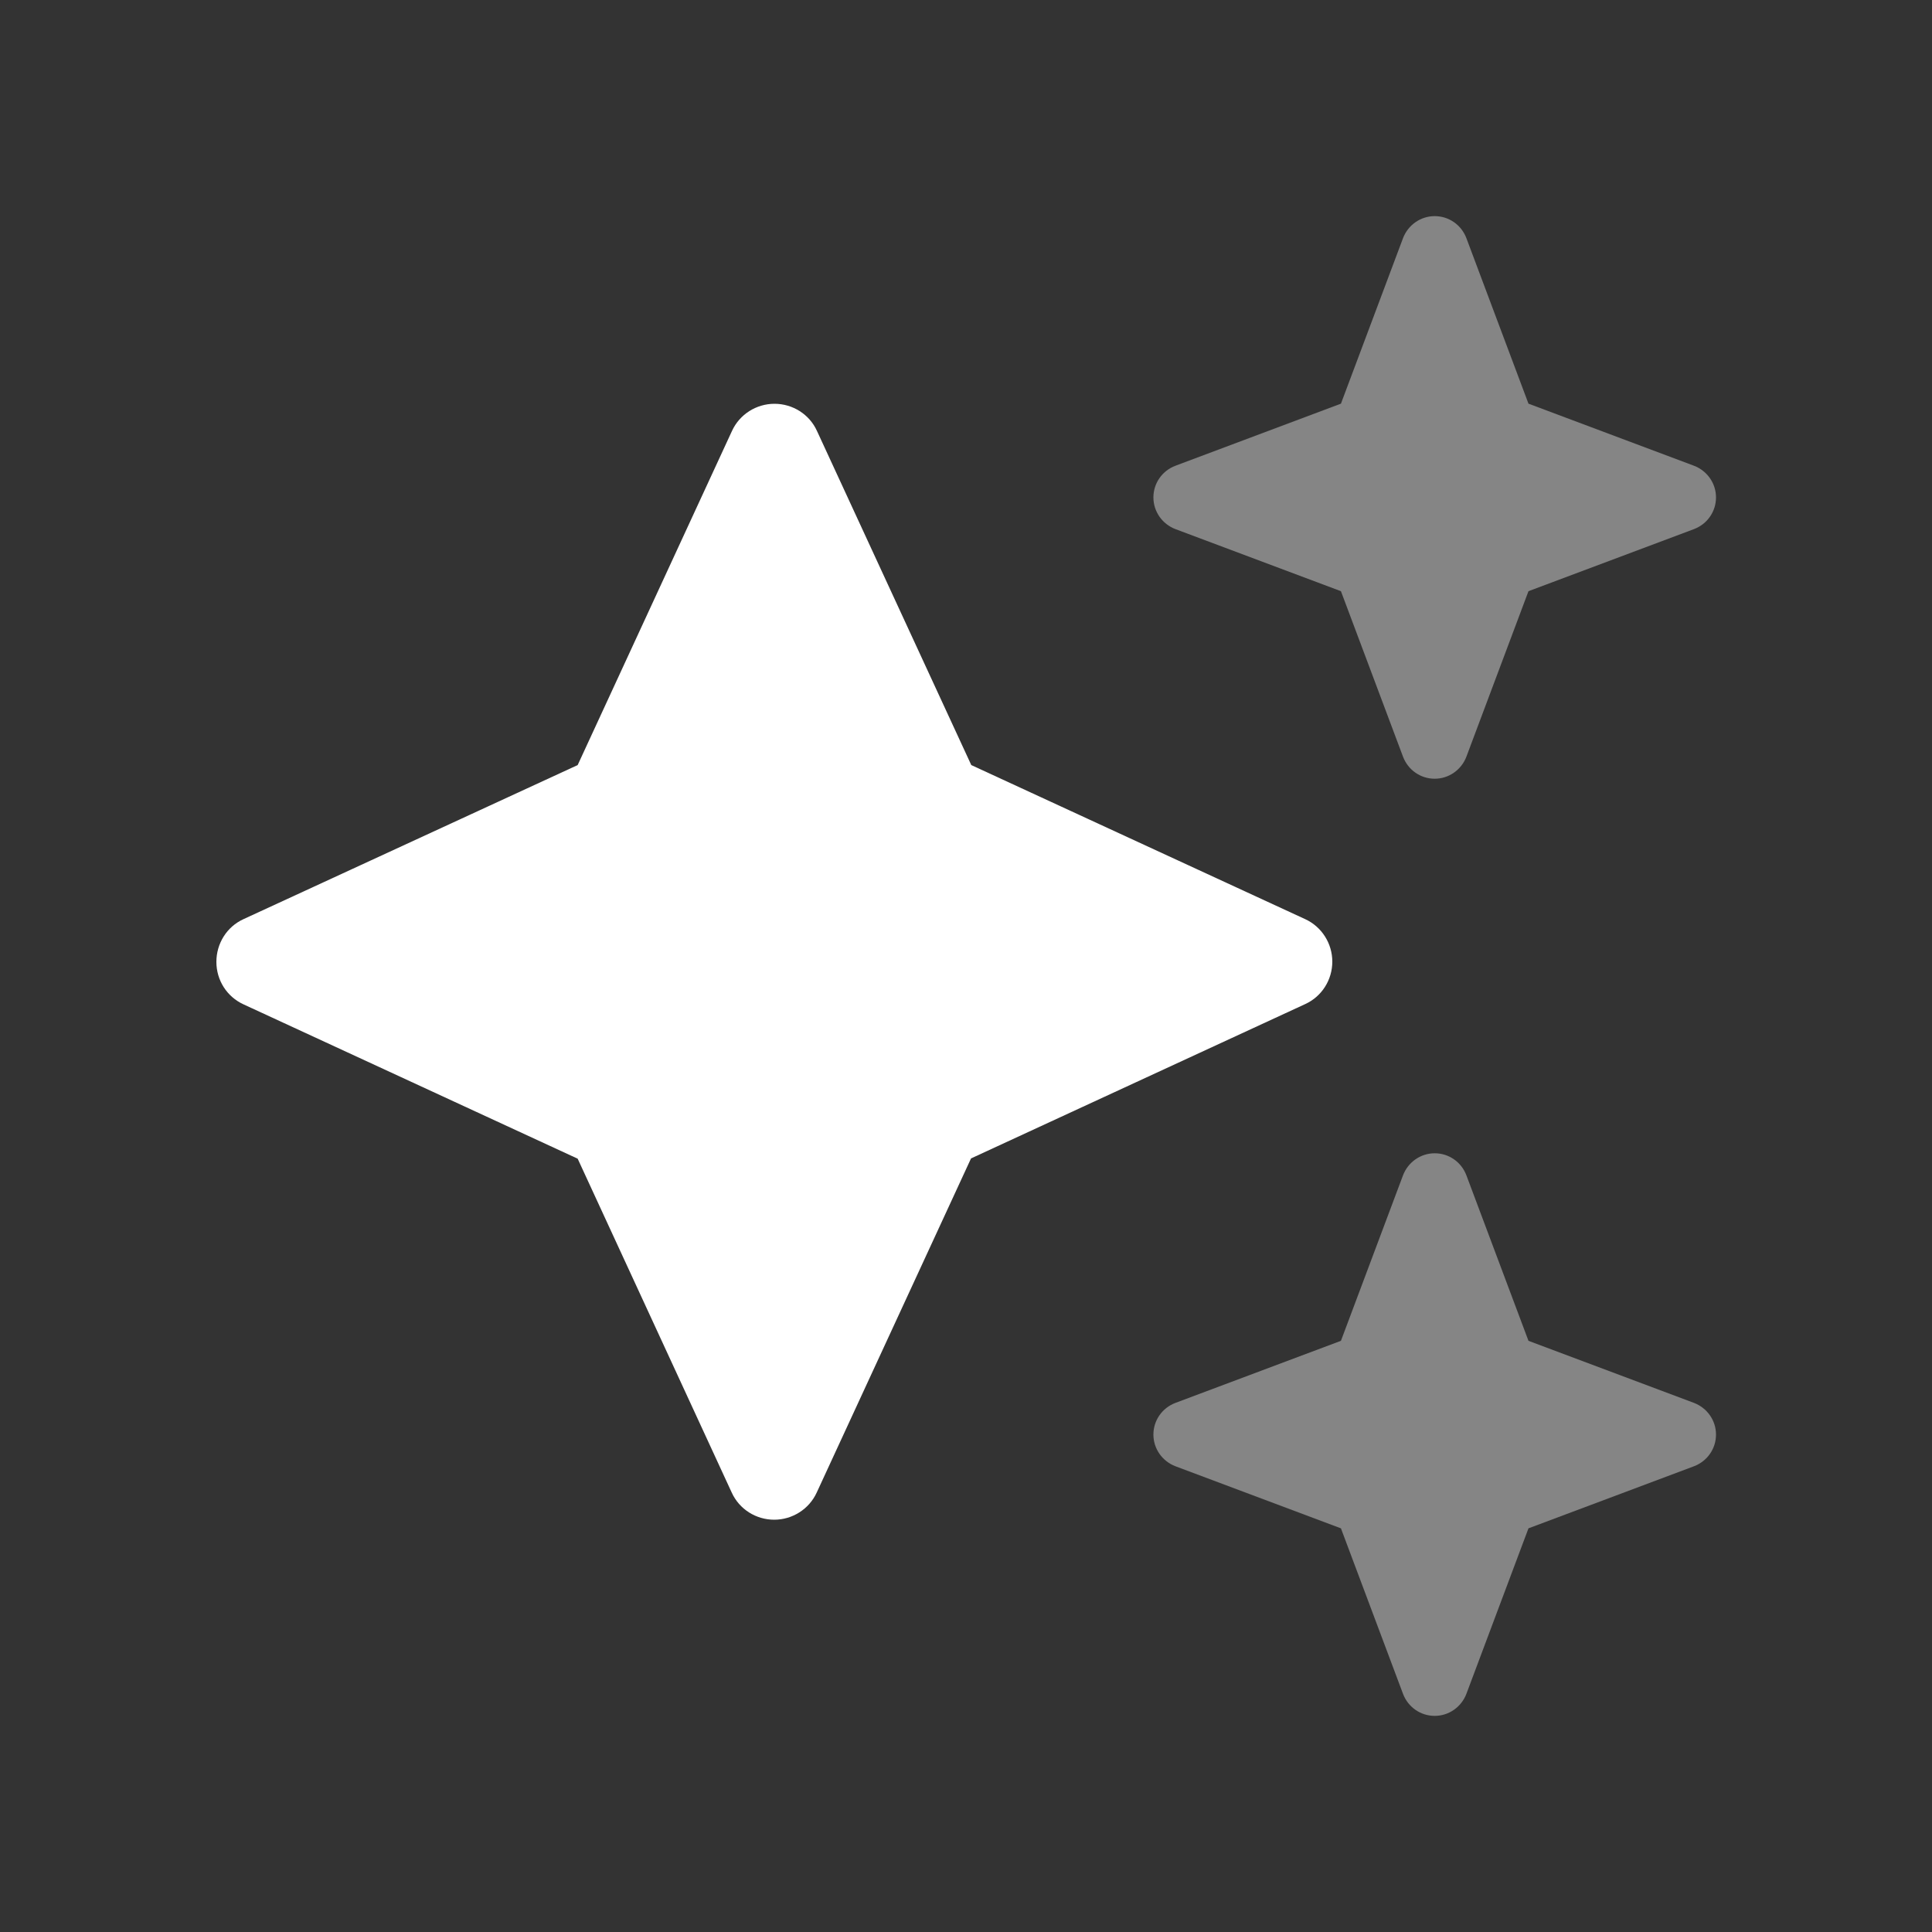 <?xml version="1.0" encoding="UTF-8"?><svg id="c" xmlns="http://www.w3.org/2000/svg" xmlns:xlink="http://www.w3.org/1999/xlink" viewBox="0 0 150 150"><rect x="0" y="0" width="150" height="150" fill="#333333" stroke="none"/><defs><clipPath id="d"><rect x="-2368.11" y="-1286.33" width="2000" height="1000" style="fill:none;"/></clipPath></defs><path d="m63.43,33.46c-.59-1.3-1.89-2.11-3.3-2.11s-2.71.82-3.3,2.11l-11.98,25.94-25.94,11.96c-1.3.59-2.11,1.89-2.11,3.32s.82,2.71,2.11,3.3l25.94,11.98,11.96,25.92c.59,1.3,1.89,2.11,3.3,2.11s2.71-.82,3.3-2.11l11.98-25.94,25.94-11.98c1.3-.59,2.11-1.89,2.11-3.3s-.82-2.71-2.11-3.3l-25.92-11.96-11.98-25.94Z" style="fill:#fff;"/><path d="m91.26,36.16l12.85-4.82,4.82-12.85c.39-1.02,1.36-1.71,2.46-1.71s2.07.68,2.46,1.71l4.82,12.85,12.85,4.82c1.02.39,1.71,1.36,1.71,2.46s-.68,2.07-1.71,2.46l-12.85,4.82-4.82,12.85c-.39,1.02-1.36,1.71-2.46,1.71s-2.07-.68-2.46-1.71l-4.82-12.85-12.85-4.82c-1.02-.39-1.71-1.36-1.71-2.46s.68-2.07,1.71-2.46Zm0,72.76l12.85-4.82,4.82-12.85c.39-1.02,1.36-1.71,2.46-1.71s2.07.68,2.46,1.71l4.82,12.85,12.85,4.82c1.02.39,1.71,1.36,1.71,2.46s-.68,2.07-1.71,2.46l-12.85,4.82-4.82,12.85c-.39,1.02-1.36,1.71-2.46,1.71s-2.07-.68-2.46-1.71l-4.82-12.85-12.85-4.82c-1.02-.39-1.71-1.36-1.71-2.46s.68-2.07,1.71-2.46Z" style="fill:#fff; isolation:isolate; opacity:.4;"/></svg>